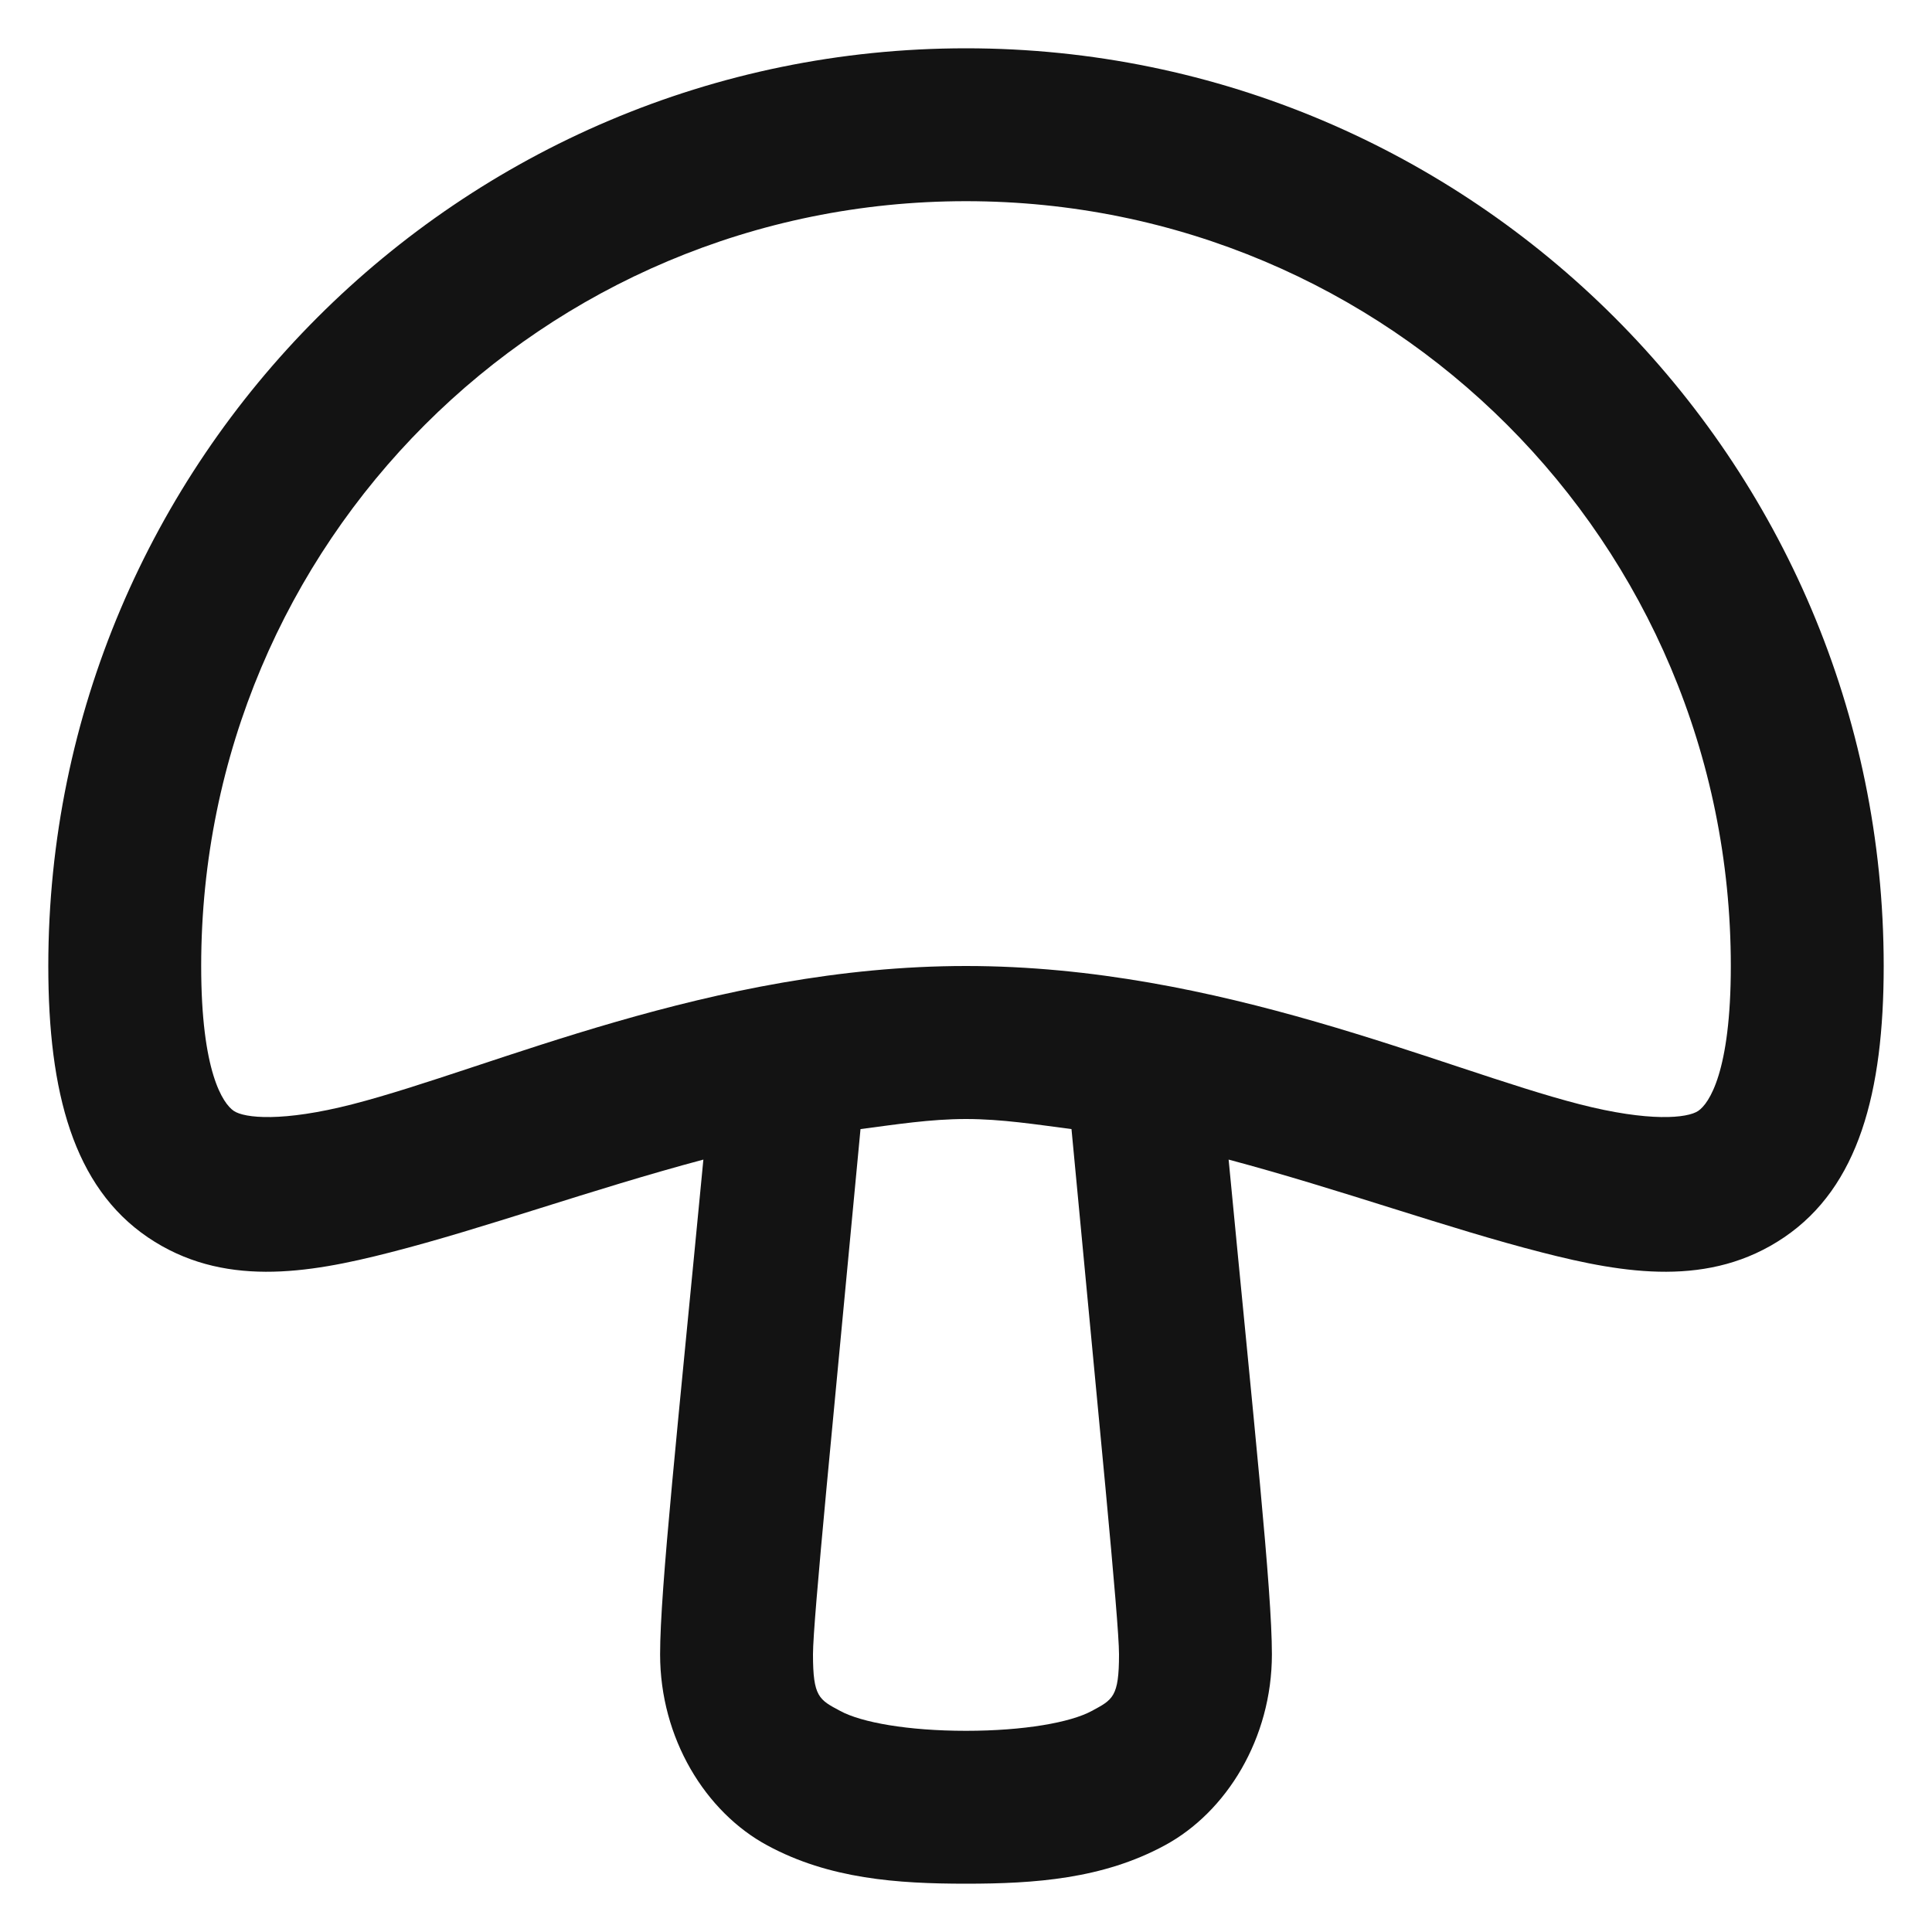 <svg width="15" height="15" viewBox="0 0 15 15" fill="none" xmlns="http://www.w3.org/2000/svg">
<path d="M7.5 0.375C3.572 0.375 0.375 3.572 0.375 7.5C0.375 8.482 0.571 9.214 1.147 9.606C1.724 9.998 2.386 9.889 3.028 9.724C3.761 9.537 4.588 9.236 5.461 9.003C5.261 11.09 5.125 12.343 5.125 12.844C5.125 13.496 5.477 14.069 5.958 14.328C6.438 14.588 6.967 14.625 7.5 14.625C8.033 14.625 8.562 14.588 9.042 14.328C9.523 14.069 9.875 13.496 9.875 12.844C9.875 12.343 9.739 11.09 9.539 9.003C10.412 9.236 11.239 9.537 11.972 9.724C12.614 9.889 13.276 9.998 13.853 9.606C14.43 9.214 14.625 8.482 14.625 7.5C14.625 3.572 11.428 0.375 7.5 0.375ZM7.5 1.562C10.787 1.562 13.438 4.213 13.438 7.5C13.438 8.322 13.269 8.568 13.185 8.625C13.101 8.682 12.806 8.712 12.266 8.574C11.187 8.297 9.469 7.5 7.5 7.5C5.531 7.5 3.813 8.297 2.734 8.574C2.194 8.712 1.899 8.682 1.815 8.625C1.731 8.568 1.562 8.322 1.562 7.5C1.562 4.213 4.213 1.562 7.5 1.562ZM7.5 8.688C7.778 8.688 8.047 8.731 8.319 8.766C8.53 11.012 8.688 12.582 8.688 12.844C8.688 13.175 8.64 13.196 8.476 13.284C8.312 13.373 7.951 13.438 7.5 13.438C7.049 13.438 6.688 13.373 6.524 13.284C6.359 13.196 6.312 13.175 6.312 12.844C6.312 12.582 6.47 11.012 6.681 8.766C6.953 8.731 7.222 8.688 7.5 8.688Z" fill="#131313"/>
</svg>
